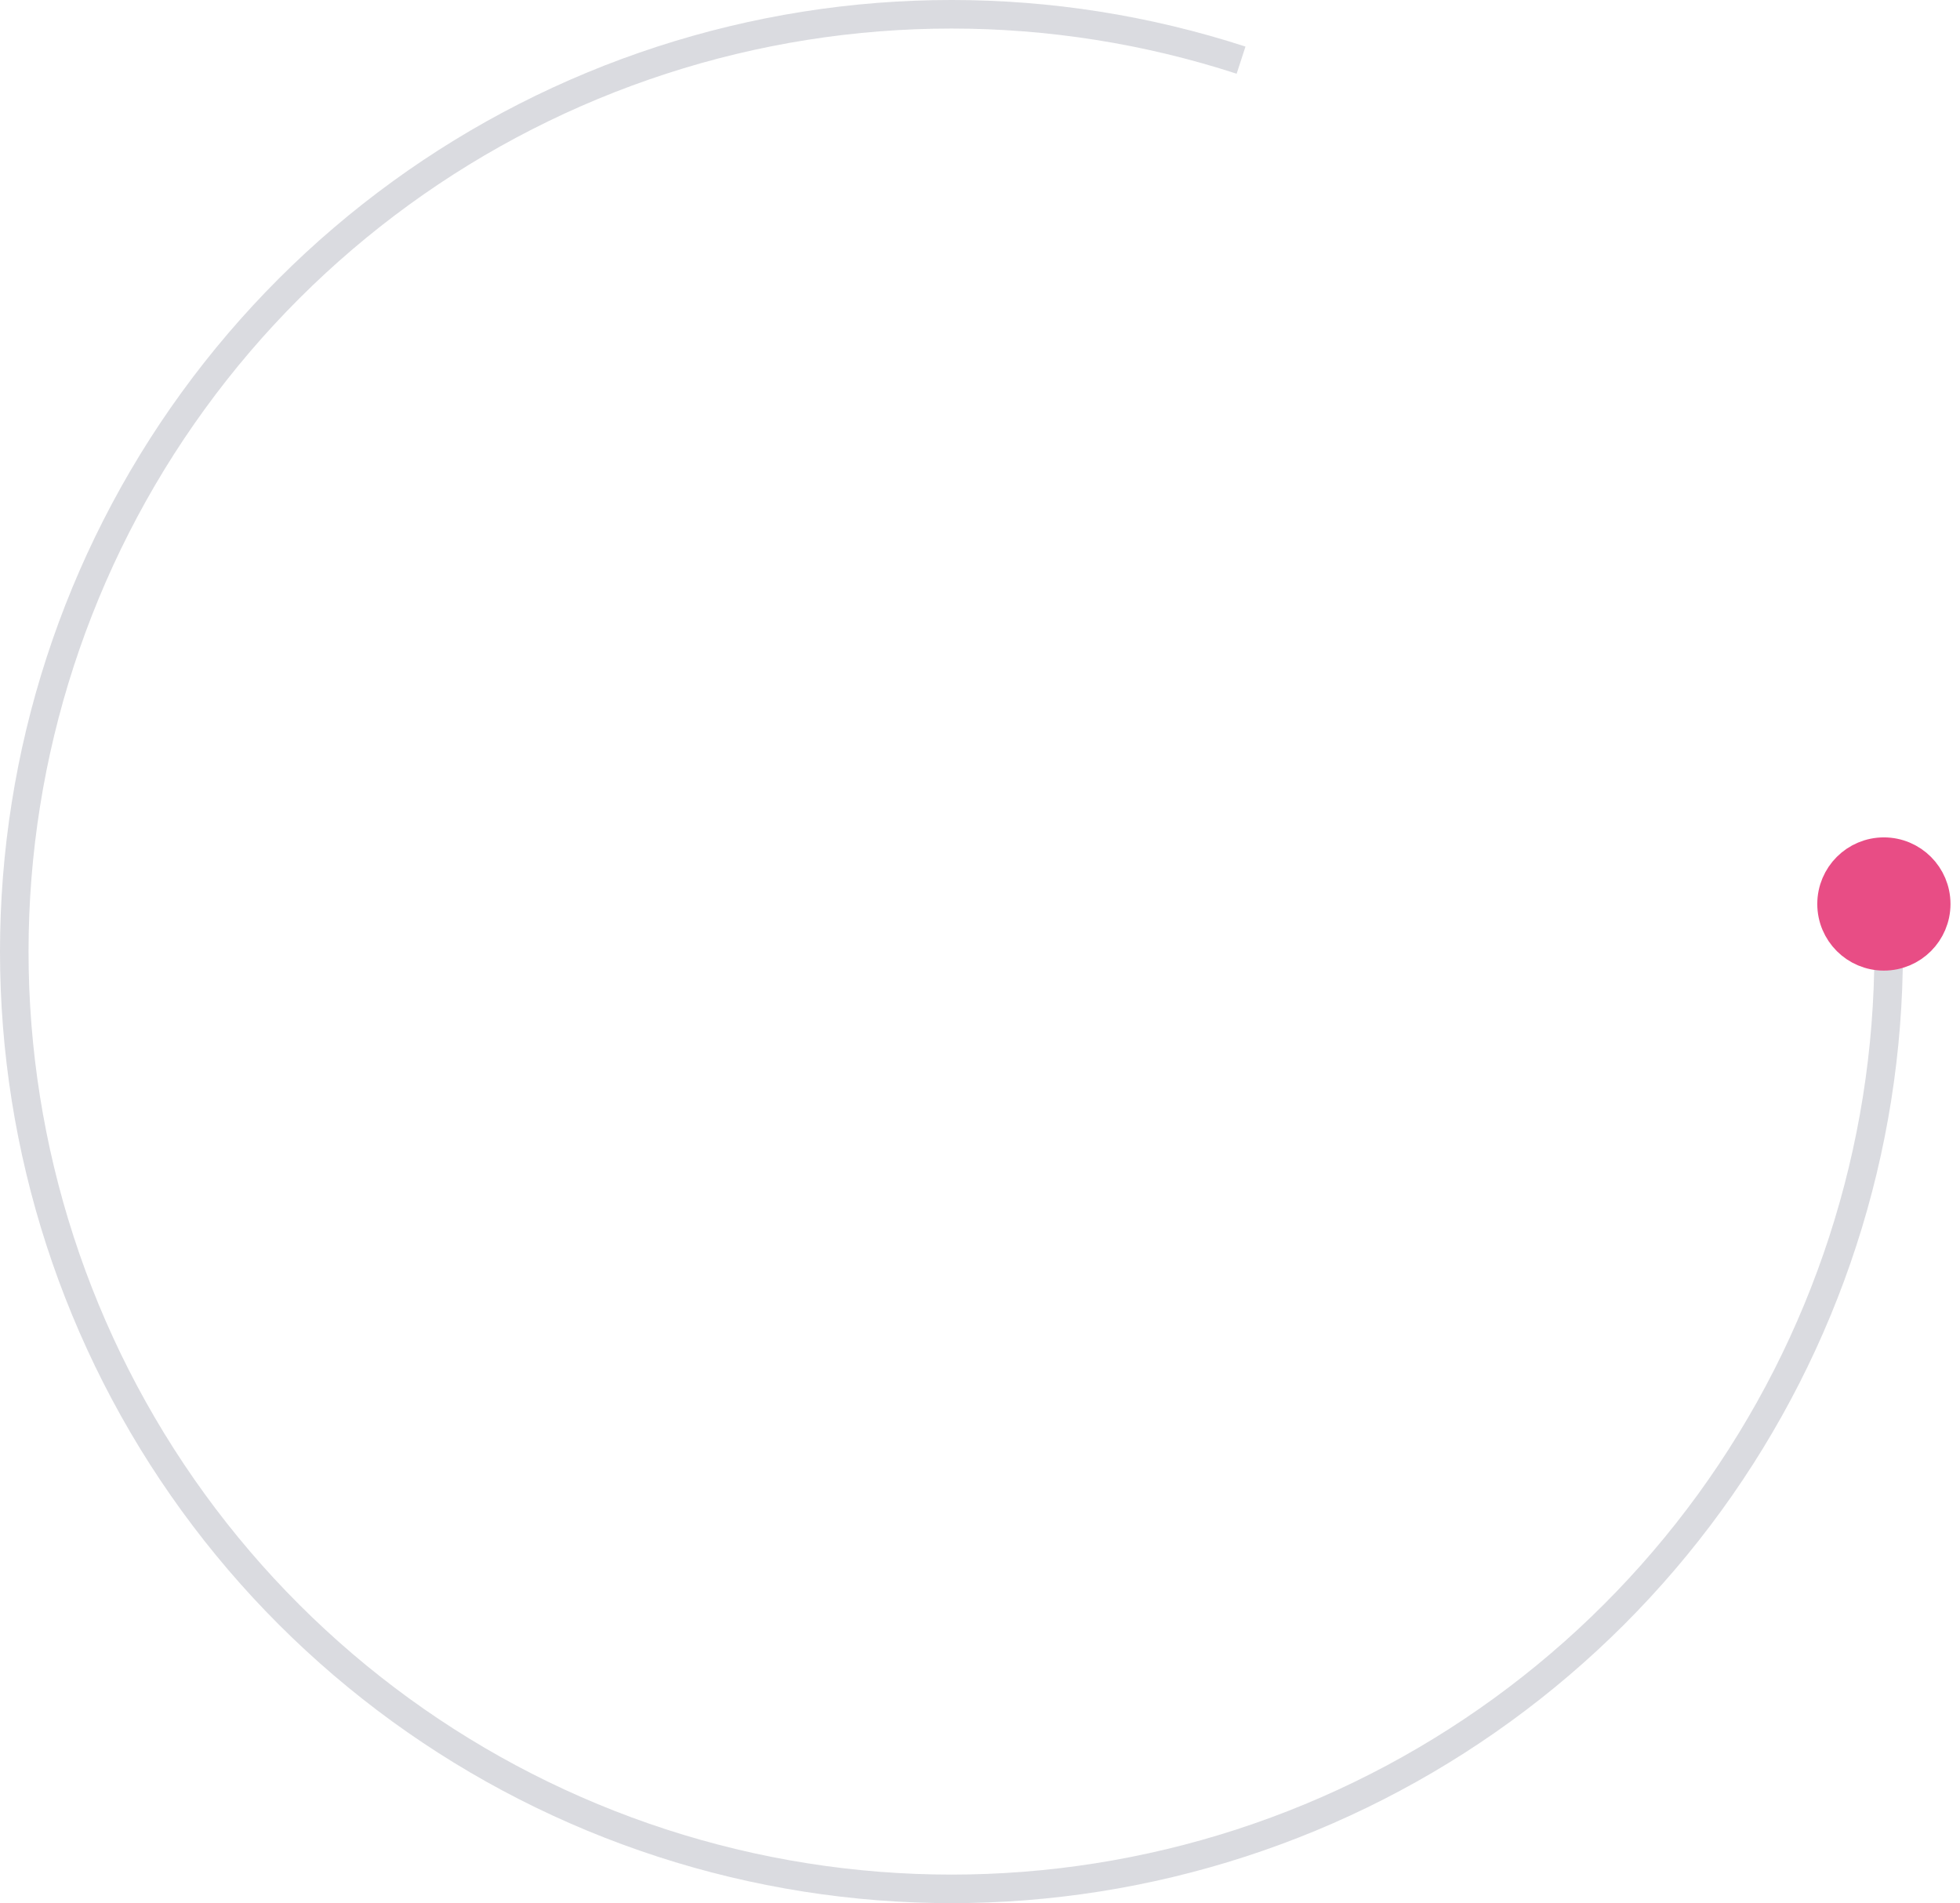 <svg width="103" height="100" viewBox="0 0 103 100" fill="none" xmlns="http://www.w3.org/2000/svg">
<path d="M100 50C100 60.559 96.657 70.847 90.451 79.389C84.244 87.932 75.493 94.29 65.451 97.553C55.409 100.816 44.591 100.816 34.549 97.553C24.507 94.29 15.756 87.932 9.549 79.389C3.343 70.847 -9.23094e-07 60.559 0 50C9.23094e-07 39.441 3.343 29.153 9.549 20.611C15.756 12.068 24.507 5.71 34.549 2.447C44.591 -0.816 55.409 -0.816 65.451 2.447L64.987 3.874C55.246 0.709 44.754 0.709 35.013 3.874C25.272 7.039 16.783 13.206 10.763 21.492C4.742 29.779 1.5 39.758 1.5 50C1.5 60.242 4.742 70.222 10.763 78.508C16.783 86.794 25.272 92.961 35.013 96.126C44.754 99.291 55.246 99.291 64.987 96.126C74.728 92.961 83.217 86.794 89.237 78.508C95.257 70.222 98.5 60.242 98.5 50H100Z" fill="#4A4F64" fill-opacity="0.2"/>
<ellipse cx="99" cy="47.5" rx="2.5" ry="2.5" fill="#E84D85" stroke="#E84D85" stroke-width="2"/>
</svg>
